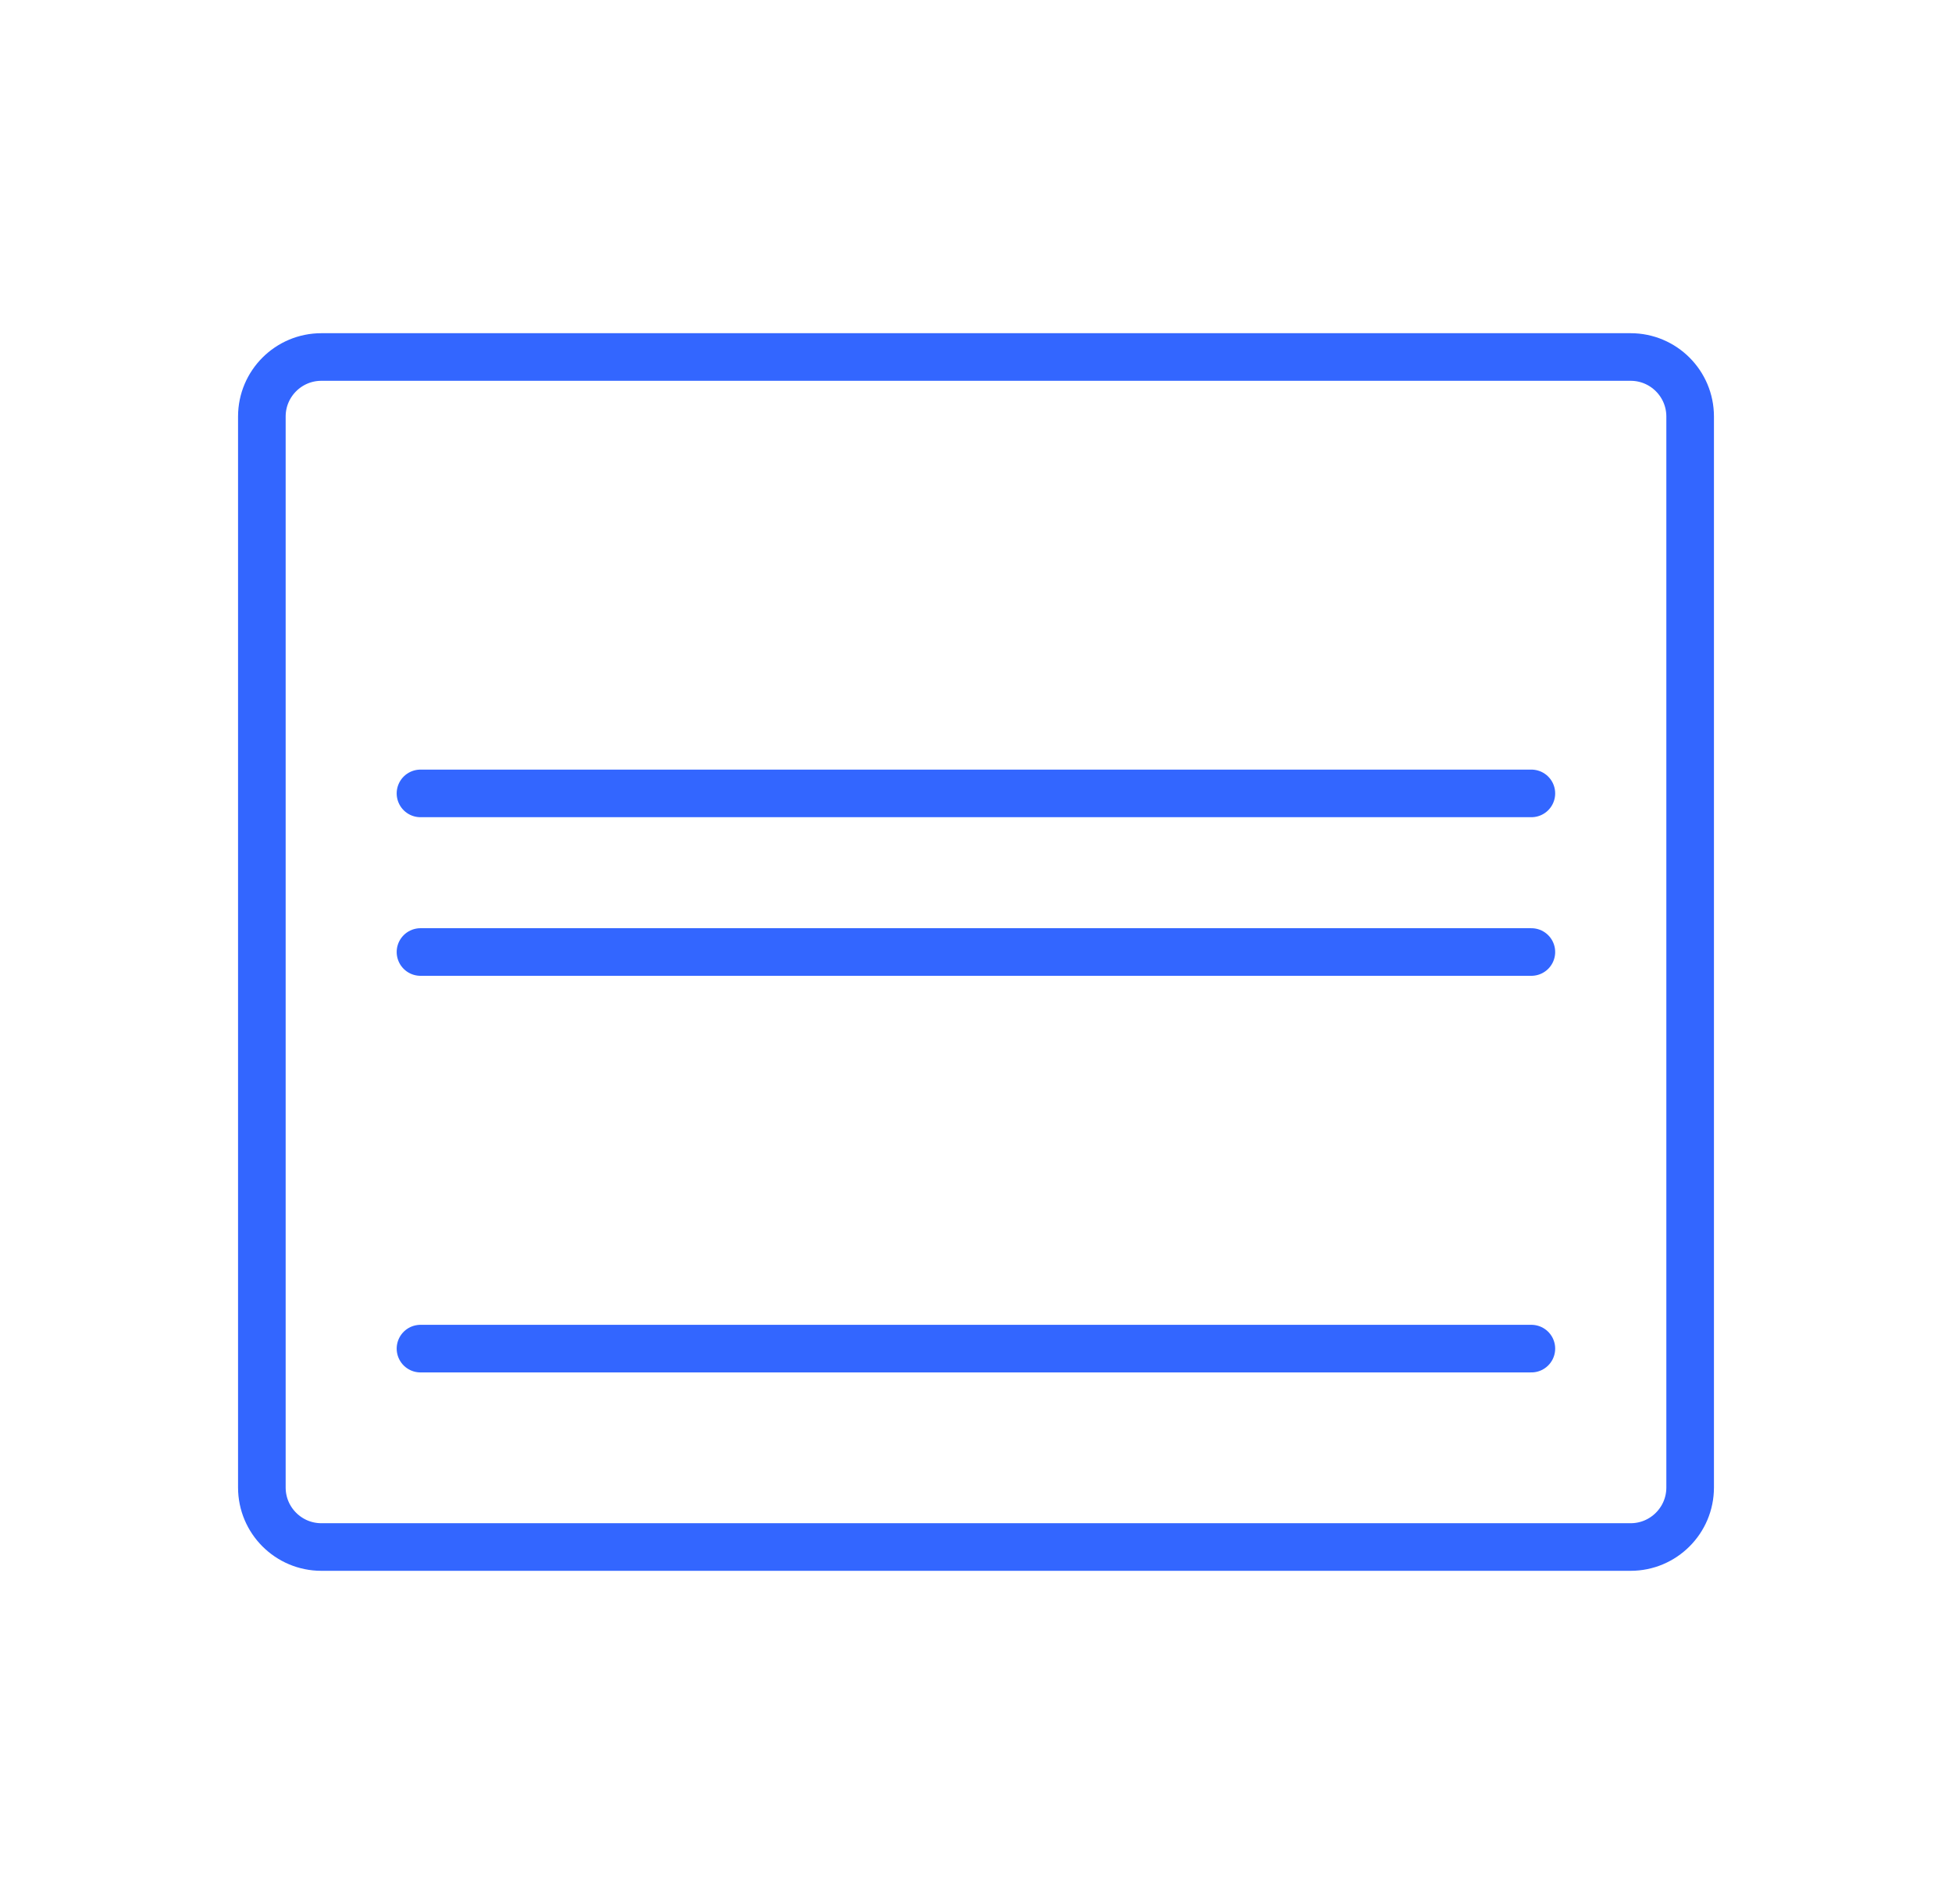 <svg width="41" height="40" viewBox="0 0 41 40" fill="none" xmlns="http://www.w3.org/2000/svg">
<path d="M8.832 16.668H32.165" stroke="#3366FF" stroke-linecap="round" stroke-linejoin="round"/>
<path d="M8.832 28.332L32.165 28.332" stroke="#3366FF" stroke-linecap="round" stroke-linejoin="round"/>
<path d="M8.832 20H32.165" stroke="#3366FF" stroke-linecap="round" stroke-linejoin="round"/>
<path d="M34.25 7.5H6.75C6.06 7.5 5.5 8.06 5.5 8.75V31.25C5.5 31.94 6.06 32.5 6.75 32.5H34.25C34.94 32.5 35.5 31.94 35.5 31.25V8.75C35.5 8.06 34.94 7.5 34.25 7.5Z" stroke="#3366FF" stroke-linecap="round" stroke-linejoin="round"/>
</svg>
